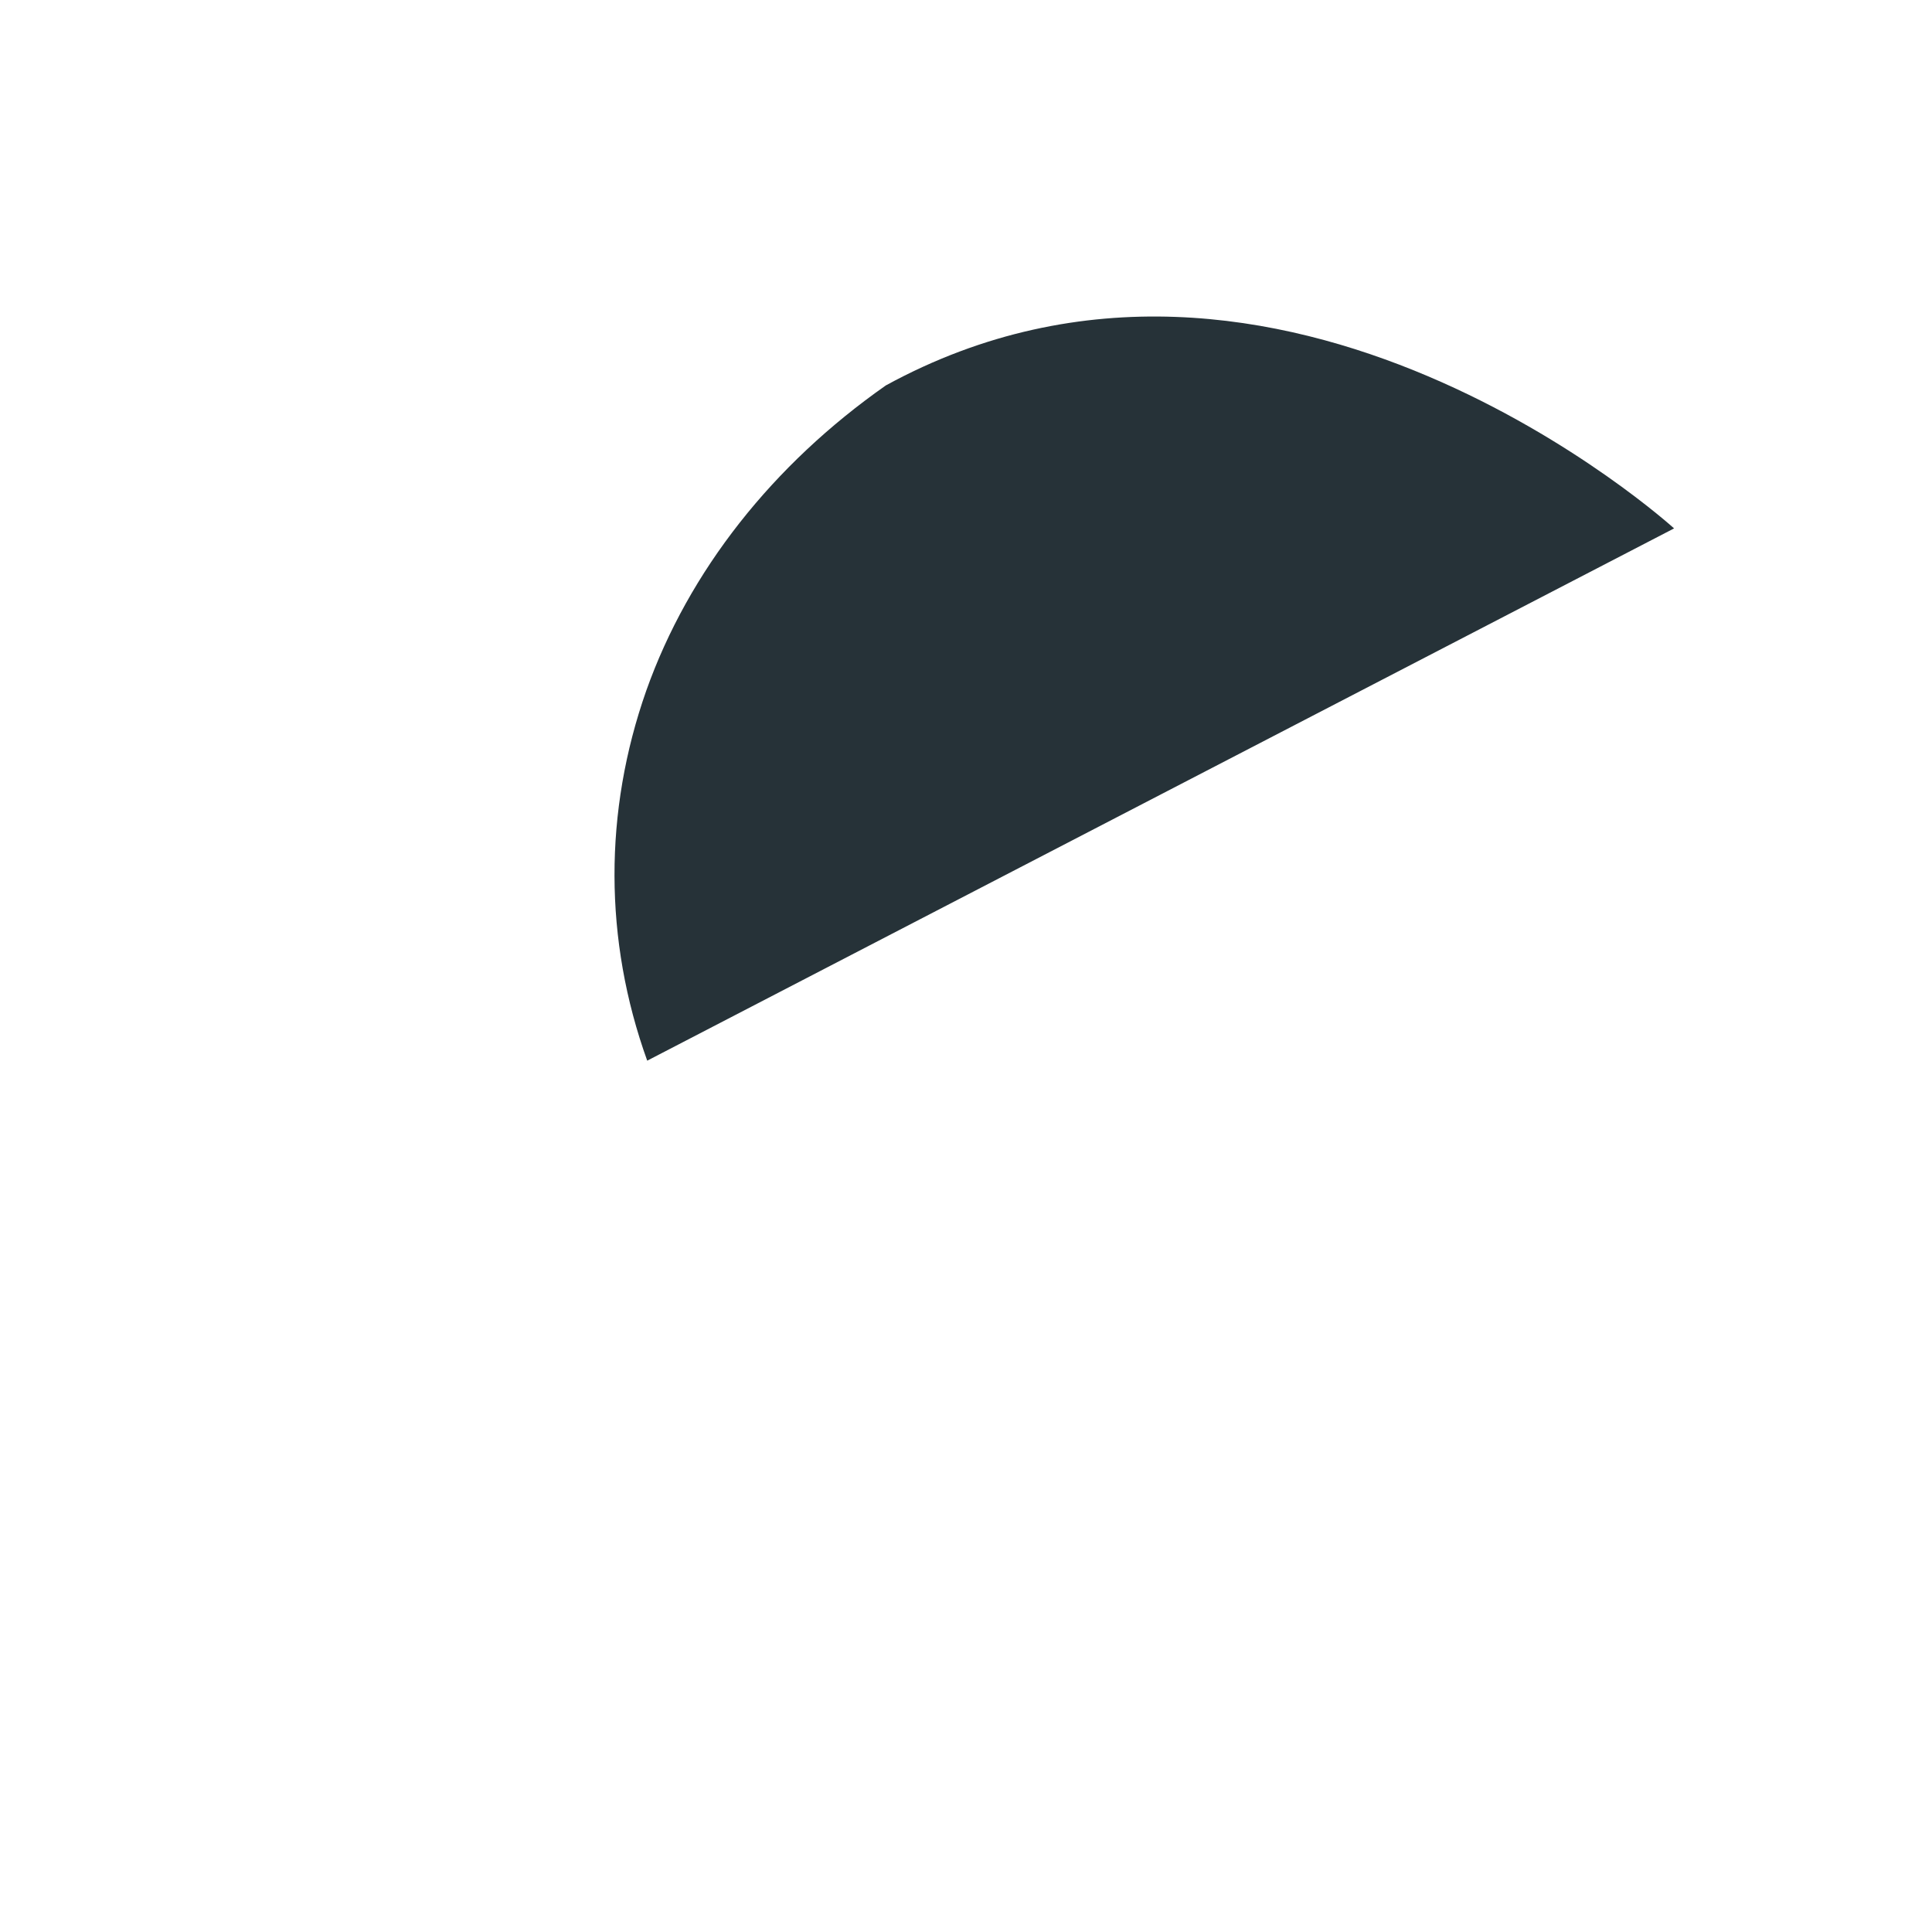 <svg width="2" height="2" viewBox="0 0 2 2" fill="none" xmlns="http://www.w3.org/2000/svg">
<path d="M0.67 1.098L1.733 0.547C1.733 0.547 1.325 0.176 0.917 0.399C0.8 0.481 0.713 0.591 0.669 0.715C0.625 0.84 0.625 0.973 0.67 1.098Z" fill="#263238"/>
</svg>
